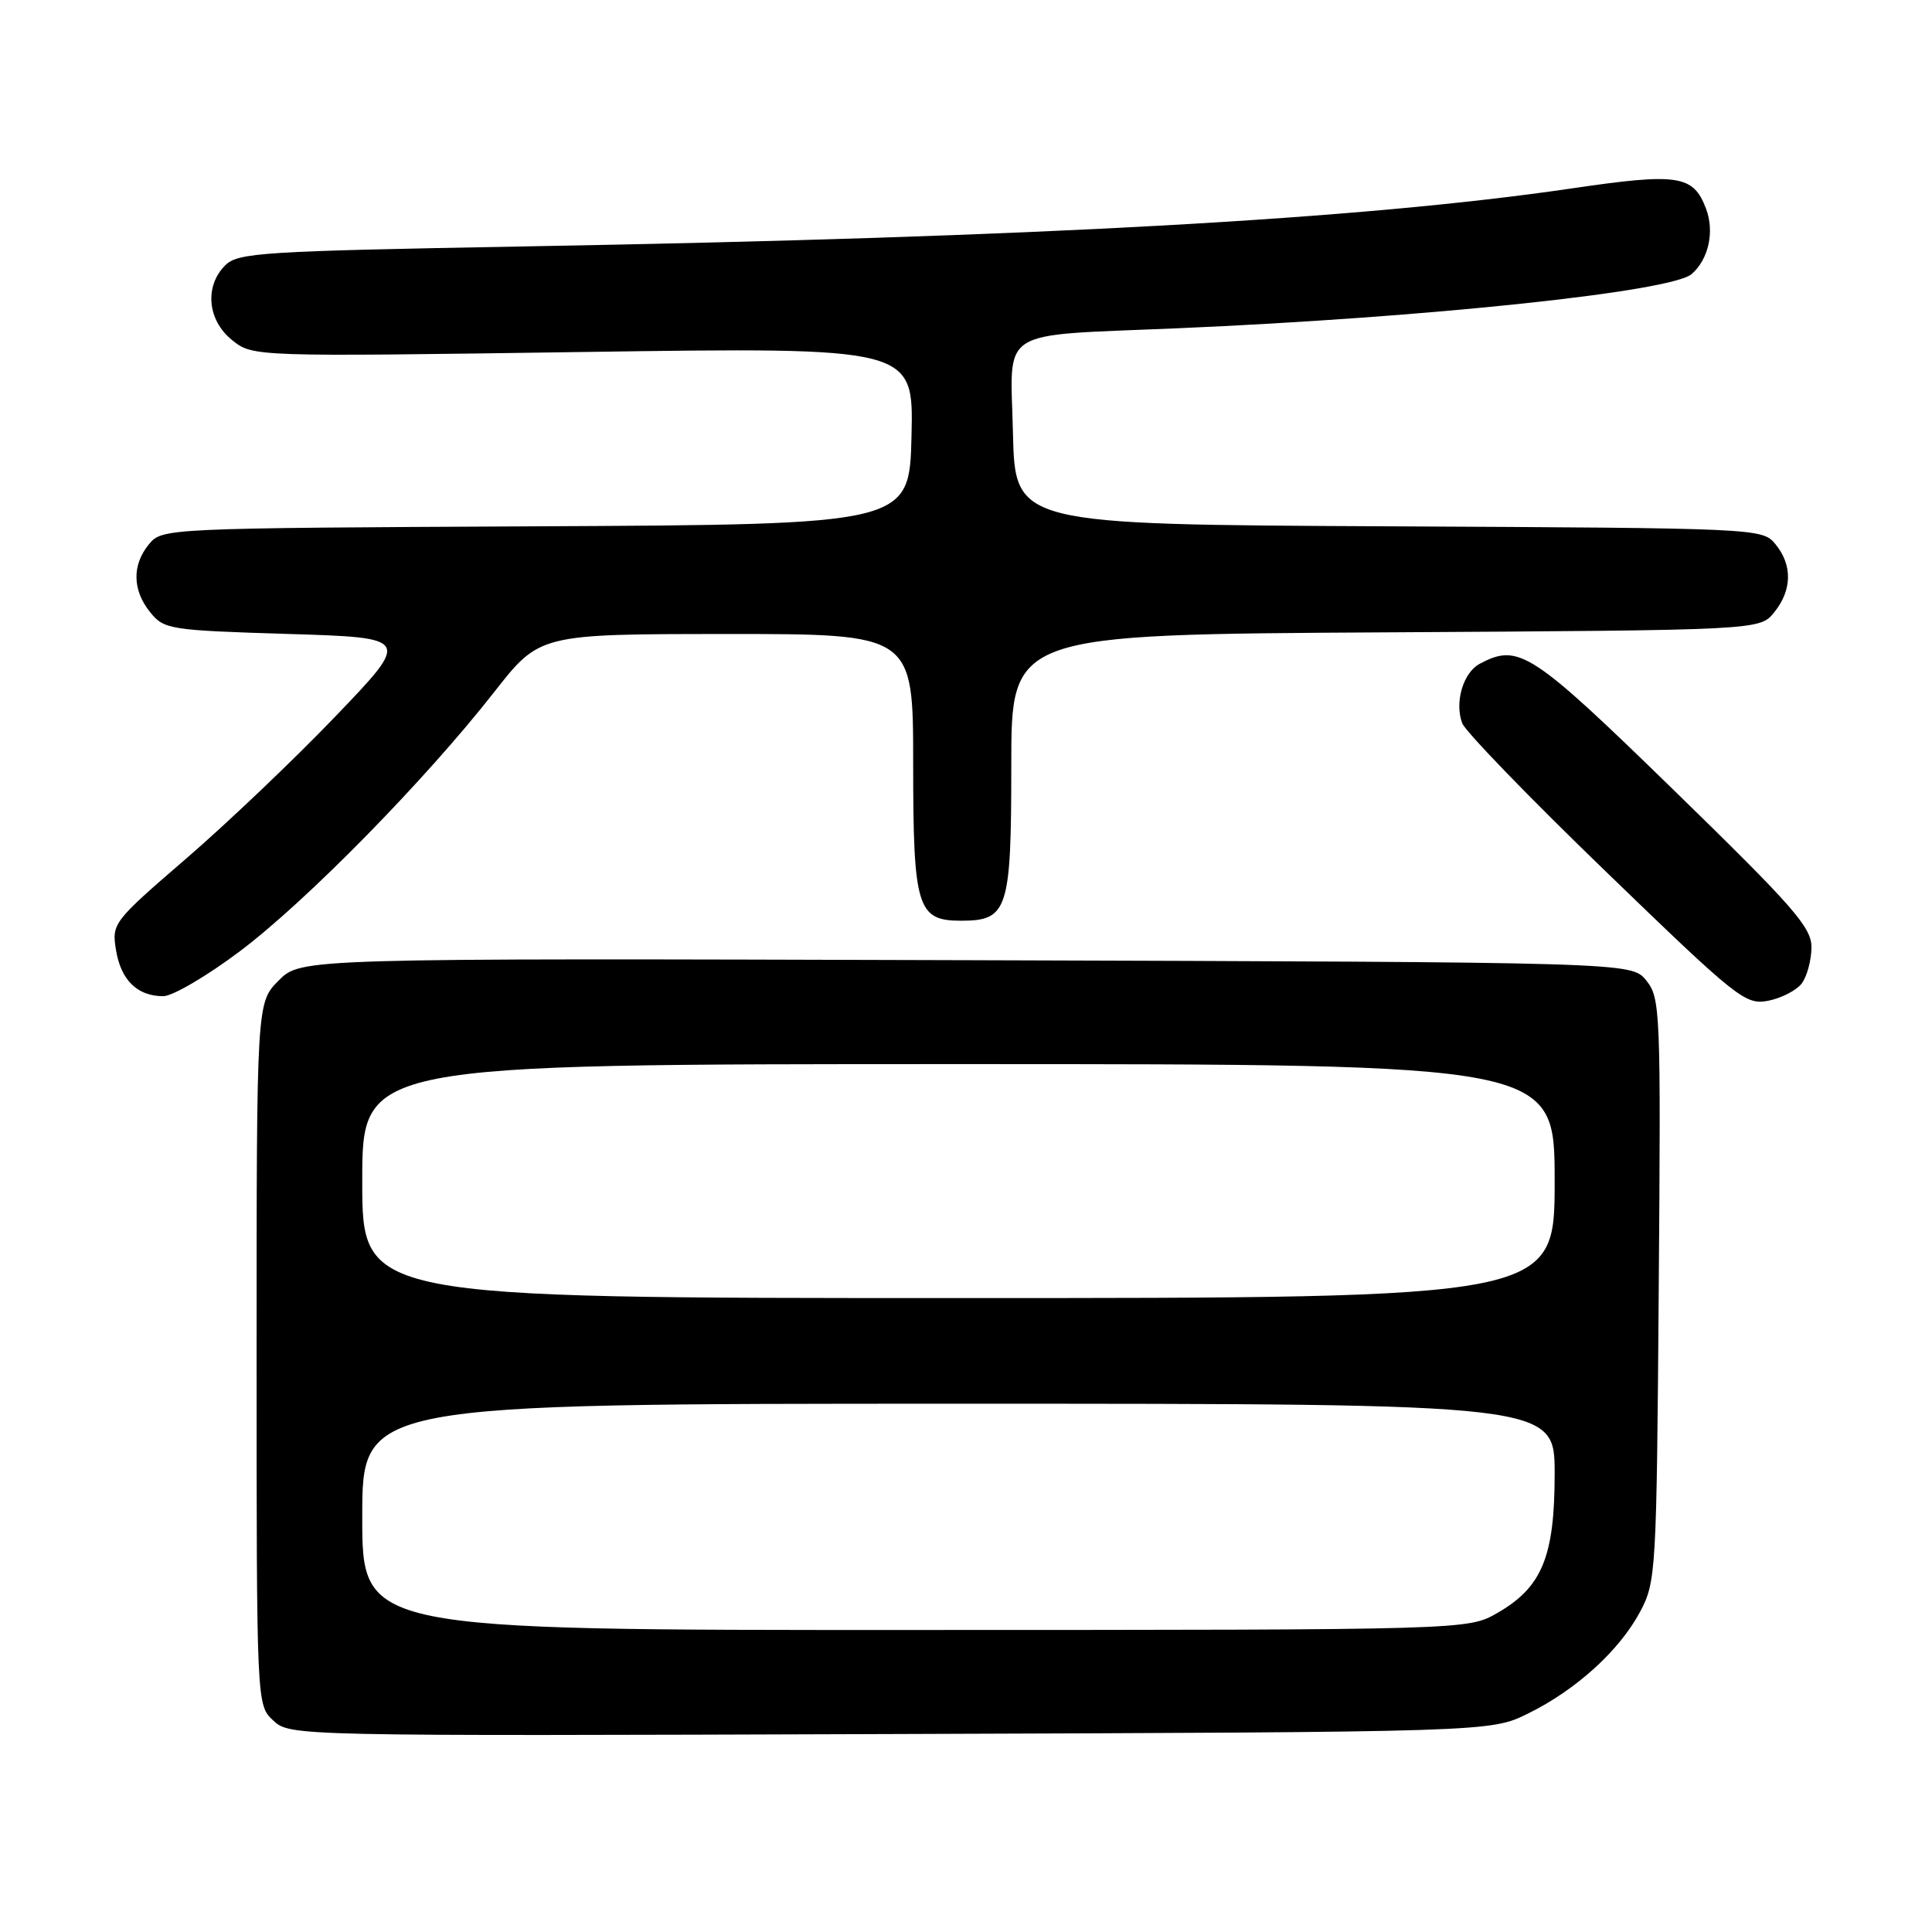 <?xml version="1.0" encoding="UTF-8" standalone="no"?>
<!DOCTYPE svg PUBLIC "-//W3C//DTD SVG 1.1//EN" "http://www.w3.org/Graphics/SVG/1.1/DTD/svg11.dtd" >
<svg xmlns="http://www.w3.org/2000/svg" xmlns:xlink="http://www.w3.org/1999/xlink" version="1.1" viewBox="0 0 256 256">
 <g >
 <path fill="currentColor"
d=" M 202.46 227.06 C 208.83 223.93 214.57 218.72 217.32 213.57 C 219.43 209.62 219.51 208.35 219.79 170.91 C 220.08 133.88 220.01 132.23 218.13 129.91 C 216.18 127.50 216.18 127.50 128.03 127.23 C 39.88 126.97 39.88 126.97 36.94 129.91 C 34.00 132.85 34.00 132.85 34.00 179.38 C 34.00 225.92 34.00 225.92 36.21 227.98 C 38.42 230.04 38.82 230.04 117.96 229.77 C 197.50 229.50 197.50 229.50 202.46 227.06 Z  M 238.75 130.30 C 239.44 129.37 240.01 127.24 240.03 125.56 C 240.06 122.89 237.72 120.22 221.84 104.75 C 202.86 86.26 201.23 85.20 196.05 87.97 C 193.87 89.14 192.72 93.07 193.75 95.83 C 194.16 96.92 202.74 105.79 212.82 115.52 C 230.29 132.41 231.28 133.19 234.32 132.60 C 236.07 132.25 238.06 131.22 238.75 130.30 Z  M 31.82 126.02 C 40.67 119.35 56.36 103.35 65.50 91.68 C 71.50 84.02 71.50 84.02 96.25 84.01 C 121.00 84.00 121.00 84.00 121.00 101.17 C 121.00 120.25 121.53 122.00 127.33 122.00 C 133.55 122.00 134.00 120.61 134.00 101.38 C 134.00 84.07 134.00 84.07 183.59 83.79 C 233.18 83.50 233.18 83.50 235.09 81.14 C 237.47 78.20 237.53 74.86 235.25 72.10 C 233.52 70.00 233.06 69.98 184.00 69.74 C 134.50 69.50 134.50 69.50 134.22 57.32 C 133.90 43.23 131.84 44.54 156.00 43.50 C 188.94 42.09 221.49 38.66 224.16 36.31 C 226.41 34.34 227.21 30.67 226.05 27.63 C 224.36 23.19 222.37 22.89 208.23 24.97 C 180.35 29.06 137.44 31.44 69.59 32.65 C 34.67 33.28 31.53 33.47 29.84 35.16 C 27.07 37.93 27.48 42.44 30.75 45.06 C 33.50 47.27 33.50 47.27 77.28 46.64 C 121.06 46.01 121.06 46.01 120.78 57.76 C 120.50 69.50 120.50 69.50 71.00 69.74 C 21.94 69.98 21.48 70.00 19.75 72.10 C 17.47 74.86 17.53 78.20 19.91 81.14 C 21.74 83.40 22.49 83.52 38.13 84.00 C 54.44 84.50 54.44 84.50 44.47 94.90 C 38.99 100.62 30.06 109.12 24.64 113.79 C 14.97 122.13 14.80 122.36 15.37 125.89 C 16.02 129.87 18.20 132.00 21.63 132.00 C 22.87 132.00 27.45 129.31 31.82 126.02 Z  M 48.00 201.00 C 48.00 186.00 48.00 186.00 127.00 186.00 C 206.00 186.00 206.00 186.00 206.00 195.27 C 206.00 206.27 204.33 210.33 198.40 213.73 C 194.50 215.97 194.50 215.97 121.25 215.98 C 48.00 216.00 48.00 216.00 48.00 201.00 Z  M 48.00 156.50 C 48.00 141.00 48.00 141.00 127.00 141.00 C 206.00 141.00 206.00 141.00 206.00 156.50 C 206.00 172.00 206.00 172.00 127.00 172.00 C 48.00 172.00 48.00 172.00 48.00 156.50 Z "/>
</g>
</svg>
